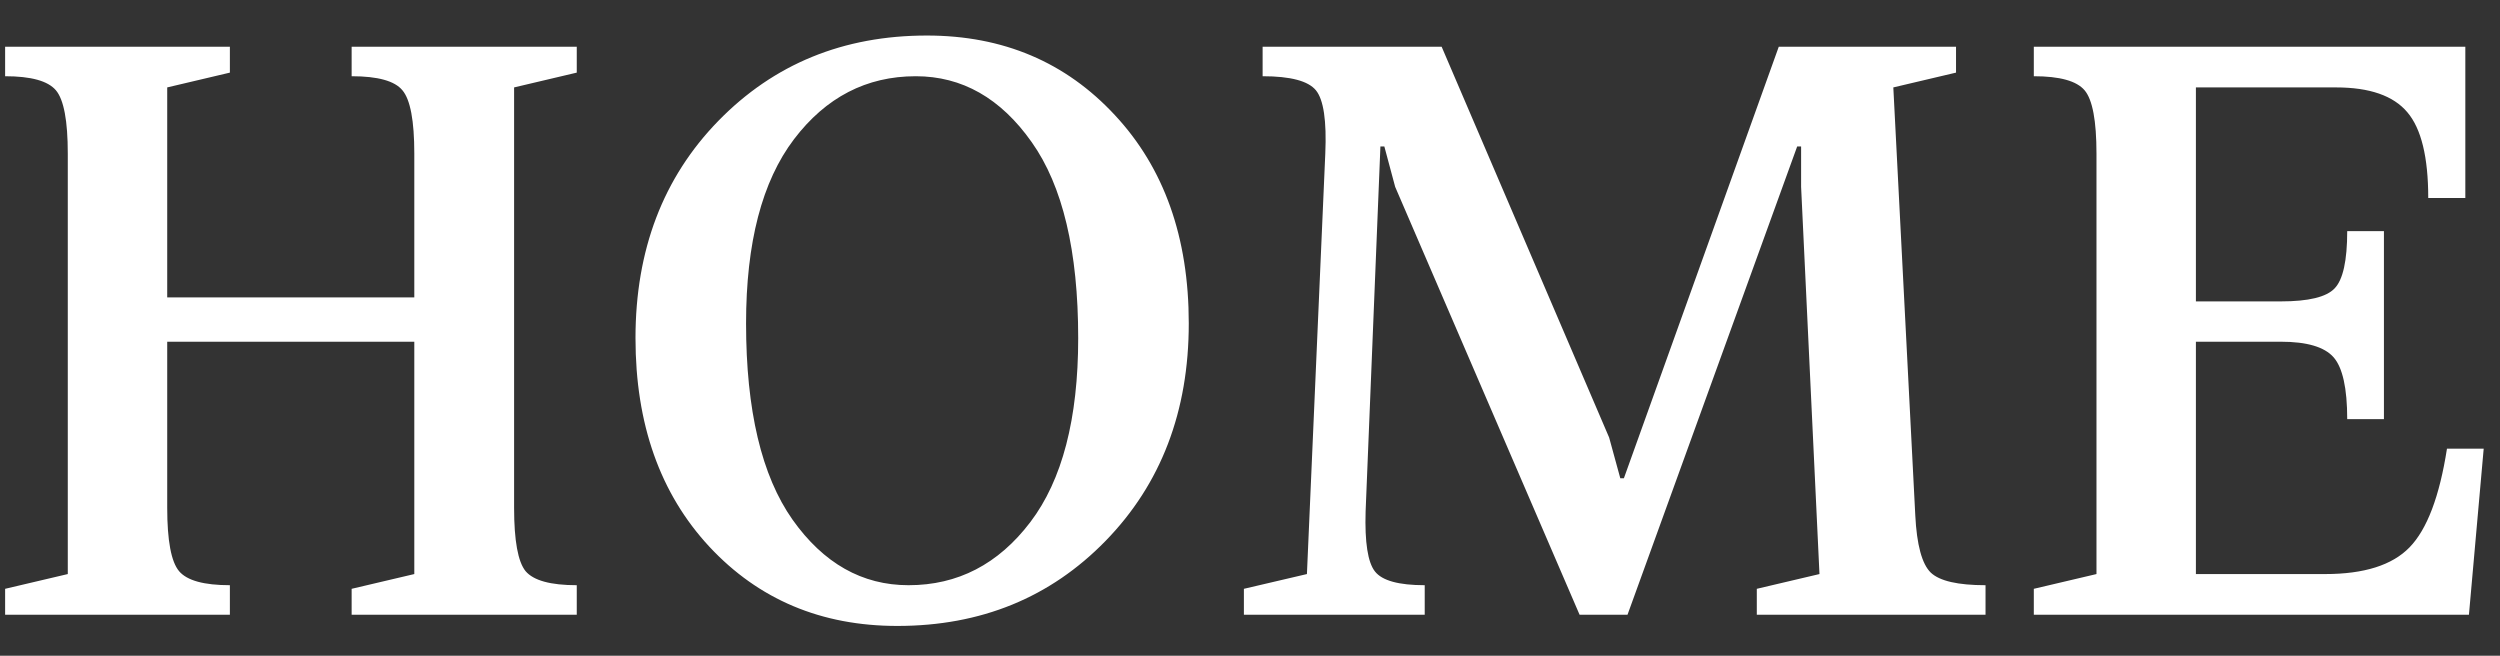 <svg width="61" height="16" viewBox="0 0 61 16" fill="none" xmlns="http://www.w3.org/2000/svg">
<rect x="0" y="0" width="61" height="16" fill="#333333" stroke="none"/>
<path d="M12.544 2.133V12.39C12.544 13.192 12.638 13.708 12.825 13.937C13.019 14.165 13.435 14.279 14.073 14.279V15H8.58V14.367L10.109 14.007V8.338H4.08V12.39C4.08 13.192 4.177 13.708 4.37 13.937C4.563 14.165 4.977 14.279 5.609 14.279V15H0.125V14.367L1.654 14.007V3.75C1.654 2.947 1.558 2.432 1.364 2.203C1.171 1.975 0.758 1.86 0.125 1.86V1.14H5.609V1.772L4.08 2.133V7.257H10.109V3.75C10.109 2.947 10.013 2.432 9.819 2.203C9.632 1.975 9.219 1.86 8.58 1.86V1.14H14.073V1.772L12.544 2.133ZM22.168 14.279C23.369 14.279 24.359 13.767 25.139 12.741C25.918 11.716 26.308 10.219 26.308 8.25C26.308 6.129 25.93 4.535 25.174 3.469C24.418 2.396 23.475 1.86 22.344 1.86C21.143 1.86 20.152 2.373 19.373 3.398C18.594 4.424 18.204 5.921 18.204 7.89C18.204 10.011 18.582 11.607 19.338 12.68C20.094 13.746 21.037 14.279 22.168 14.279ZM21.895 15.273C20.038 15.273 18.509 14.628 17.308 13.339C16.106 12.044 15.506 10.348 15.506 8.25C15.506 6.1 16.18 4.333 17.527 2.95C18.881 1.562 20.577 0.867 22.616 0.867C24.474 0.867 26.003 1.515 27.204 2.81C28.405 4.099 29.006 5.792 29.006 7.89C29.006 10.04 28.329 11.81 26.976 13.198C25.628 14.581 23.935 15.273 21.895 15.273ZM46.197 2.133L46.733 12.574C46.769 13.295 46.895 13.761 47.111 13.972C47.328 14.177 47.773 14.279 48.447 14.279V15H42.866V14.367L44.395 14.007L43.947 4.559V3.574H43.851L39.711 15H38.542L34.042 4.559L33.778 3.574H33.682L33.321 12.477C33.298 13.233 33.374 13.723 33.55 13.945C33.726 14.168 34.13 14.279 34.763 14.279V15H30.351V14.367L31.889 14.007L32.337 3.75C32.372 2.947 32.296 2.432 32.108 2.203C31.921 1.975 31.487 1.86 30.808 1.86V1.14H35.176L39.263 10.676L39.535 11.669H39.623L43.402 1.14H47.727V1.772L46.197 2.133ZM60.242 15H49.625V14.367L51.154 14.007V3.75C51.154 2.947 51.058 2.432 50.864 2.203C50.671 1.975 50.258 1.86 49.625 1.86V1.14H60.154V4.831H59.249C59.249 3.835 59.079 3.138 58.739 2.739C58.399 2.335 57.819 2.133 56.999 2.133H53.58V7.354H55.654C56.328 7.354 56.765 7.248 56.964 7.037C57.169 6.826 57.272 6.36 57.272 5.64H58.168V10.227H57.272C57.272 9.472 57.16 8.968 56.938 8.716C56.715 8.464 56.287 8.338 55.654 8.338H53.58V14.007H56.735C57.685 14.007 58.37 13.79 58.792 13.356C59.22 12.917 59.524 12.114 59.706 10.948H60.602L60.242 15Z" fill="white"/>
</svg>
